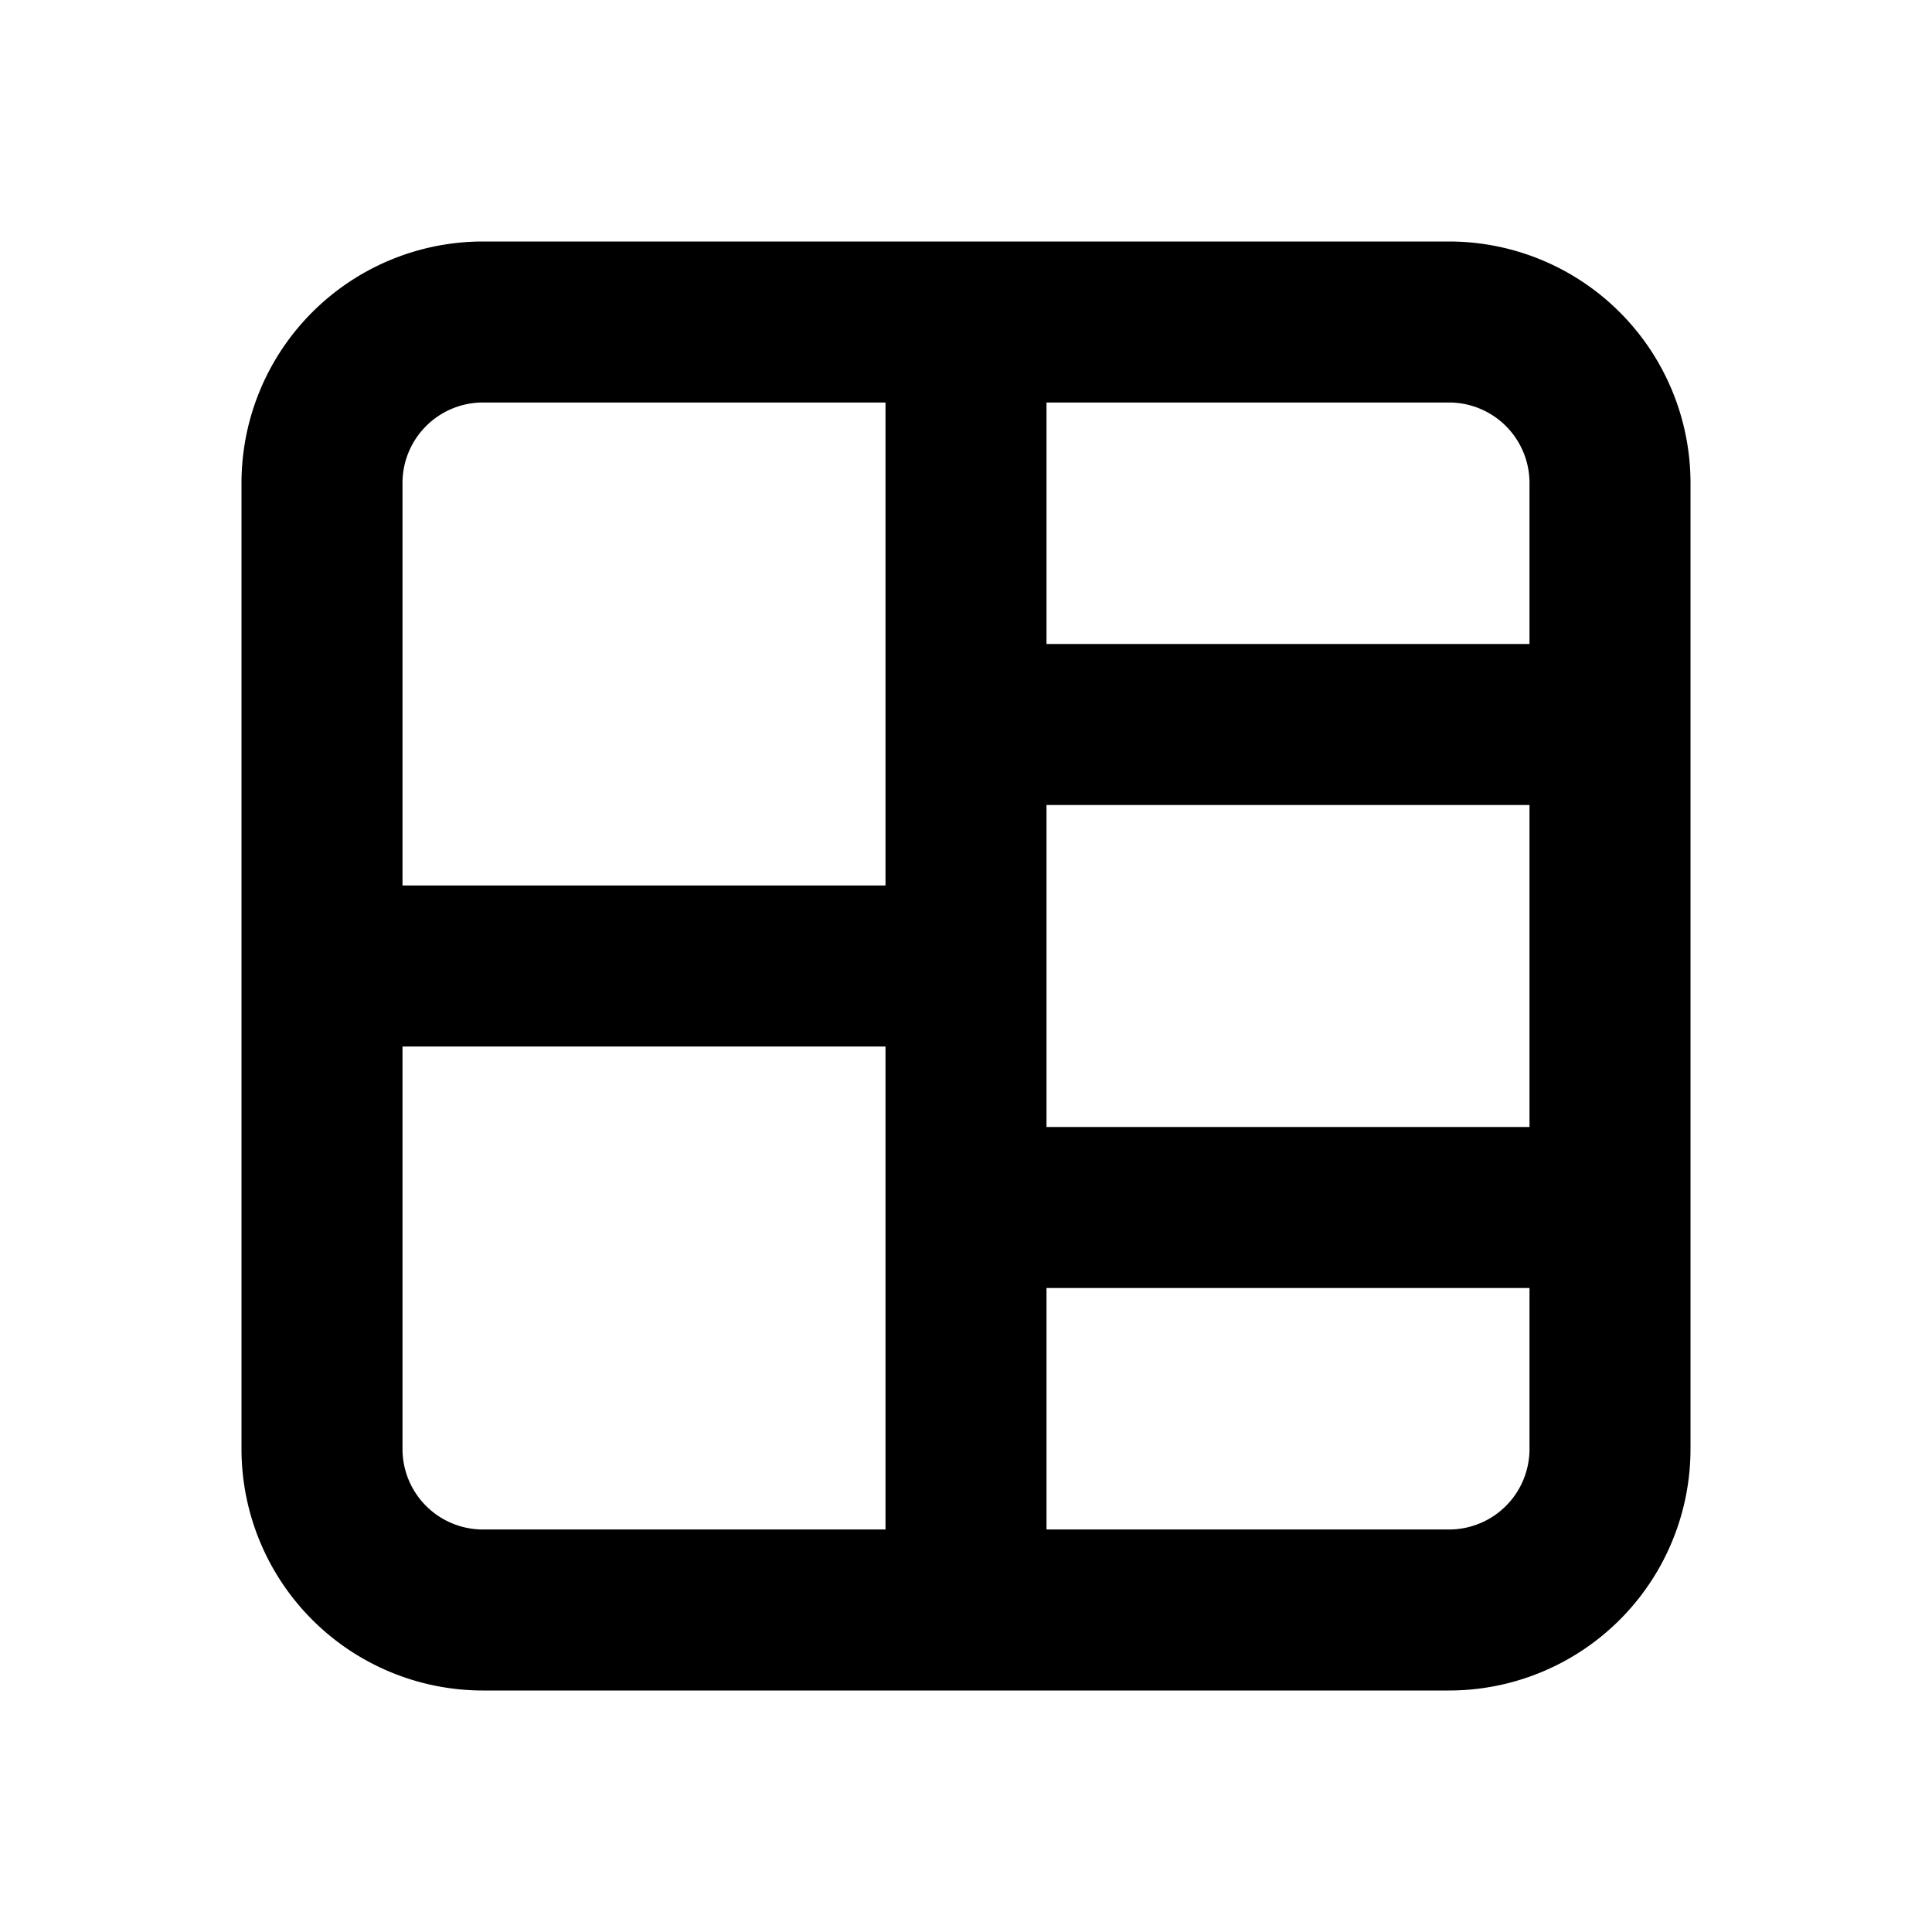<svg xmlns="http://www.w3.org/2000/svg" stroke-width="2" stroke="currentColor" fill="none" stroke-linecap="round" stroke-linejoin="round" viewBox="0 0 24 24" width="20" height="20"><path stroke="none" d="M0 0h24v24H0z"/><path d="M4 6a2 2 0 012-2h12a2 2 0 012 2v12a2 2 0 01-2 2H6a2 2 0 01-2-2zm0 6h8m0 3h8m-8-6h8m-8-5v16"/></svg>